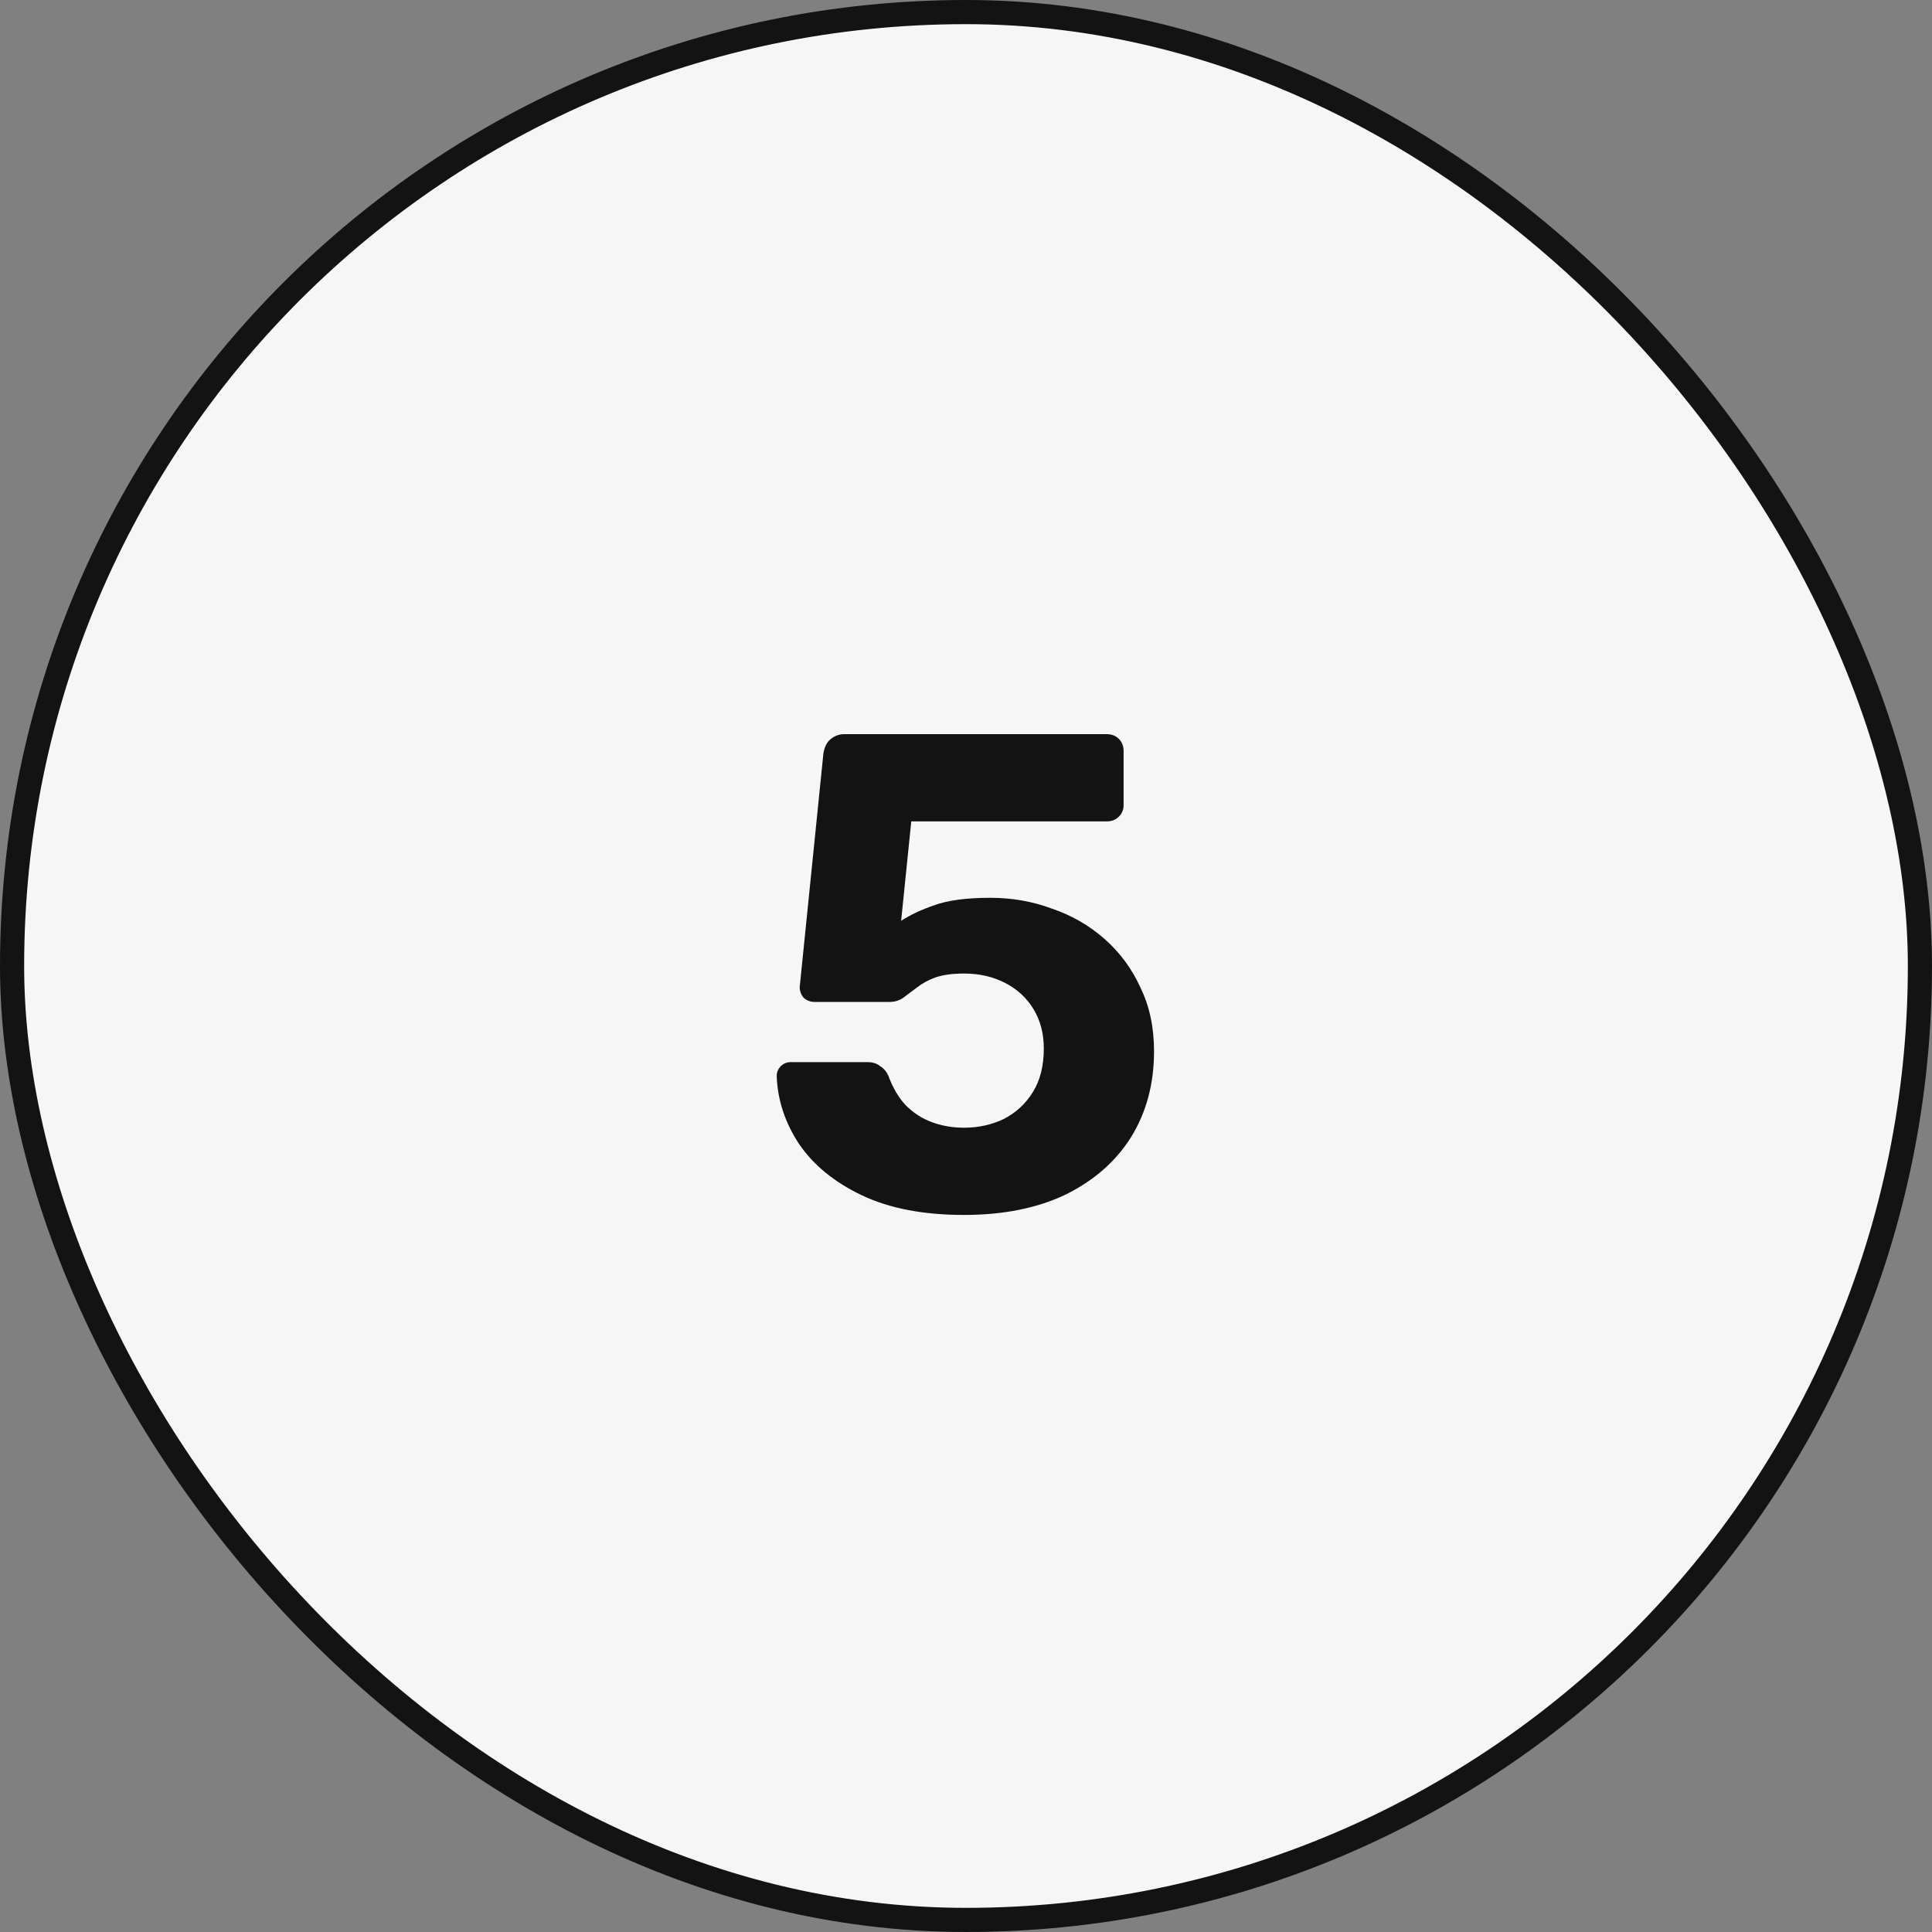 <svg width="80" height="80" viewBox="0 0 80 80" fill="none" xmlns="http://www.w3.org/2000/svg">
<rect x="0" y="0" width="80" height="80" fill="#808080" stroke="none"/>
<rect x="0.5" y="0.5" width="79" height="79" rx="39.5" fill="#F6F6F6"/>
<path d="M39.918 50.308C38.238 50.308 36.829 50.037 35.69 49.496C34.552 48.955 33.684 48.245 33.086 47.368C32.508 46.491 32.2 45.557 32.162 44.568C32.162 44.4 32.218 44.26 32.33 44.148C32.442 44.036 32.582 43.98 32.75 43.98H35.914C36.138 43.98 36.316 44.036 36.446 44.148C36.596 44.241 36.708 44.372 36.782 44.54C36.969 45.044 37.212 45.455 37.51 45.772C37.828 46.089 38.192 46.323 38.602 46.472C39.013 46.621 39.452 46.696 39.918 46.696C40.516 46.696 41.066 46.575 41.57 46.332C42.074 46.071 42.476 45.697 42.774 45.212C43.073 44.727 43.222 44.129 43.222 43.42C43.222 42.804 43.082 42.263 42.802 41.796C42.522 41.329 42.13 40.965 41.626 40.704C41.122 40.443 40.553 40.312 39.918 40.312C39.433 40.312 39.032 40.368 38.714 40.48C38.416 40.592 38.164 40.732 37.958 40.9C37.753 41.049 37.566 41.189 37.398 41.32C37.23 41.432 37.044 41.488 36.838 41.488H33.73C33.562 41.488 33.413 41.432 33.282 41.32C33.17 41.189 33.114 41.04 33.114 40.872L34.094 31.212C34.132 30.951 34.225 30.755 34.374 30.624C34.542 30.475 34.738 30.4 34.962 30.4H45.826C46.032 30.4 46.2 30.465 46.33 30.596C46.461 30.727 46.526 30.895 46.526 31.1V33.34C46.526 33.527 46.461 33.685 46.33 33.816C46.2 33.947 46.032 34.012 45.826 34.012H37.734L37.314 38.128C37.688 37.885 38.145 37.671 38.686 37.484C39.246 37.279 40.021 37.176 41.01 37.176C41.906 37.176 42.756 37.325 43.558 37.624C44.38 37.904 45.108 38.324 45.742 38.884C46.377 39.444 46.872 40.116 47.226 40.9C47.6 41.665 47.786 42.543 47.786 43.532C47.786 44.876 47.469 46.061 46.834 47.088C46.2 48.096 45.294 48.889 44.118 49.468C42.942 50.028 41.542 50.308 39.918 50.308Z" fill="#131313"/>
<rect x="0.5" y="0.5" width="79" height="79" rx="39.5" stroke="#131313"/>
</svg>

